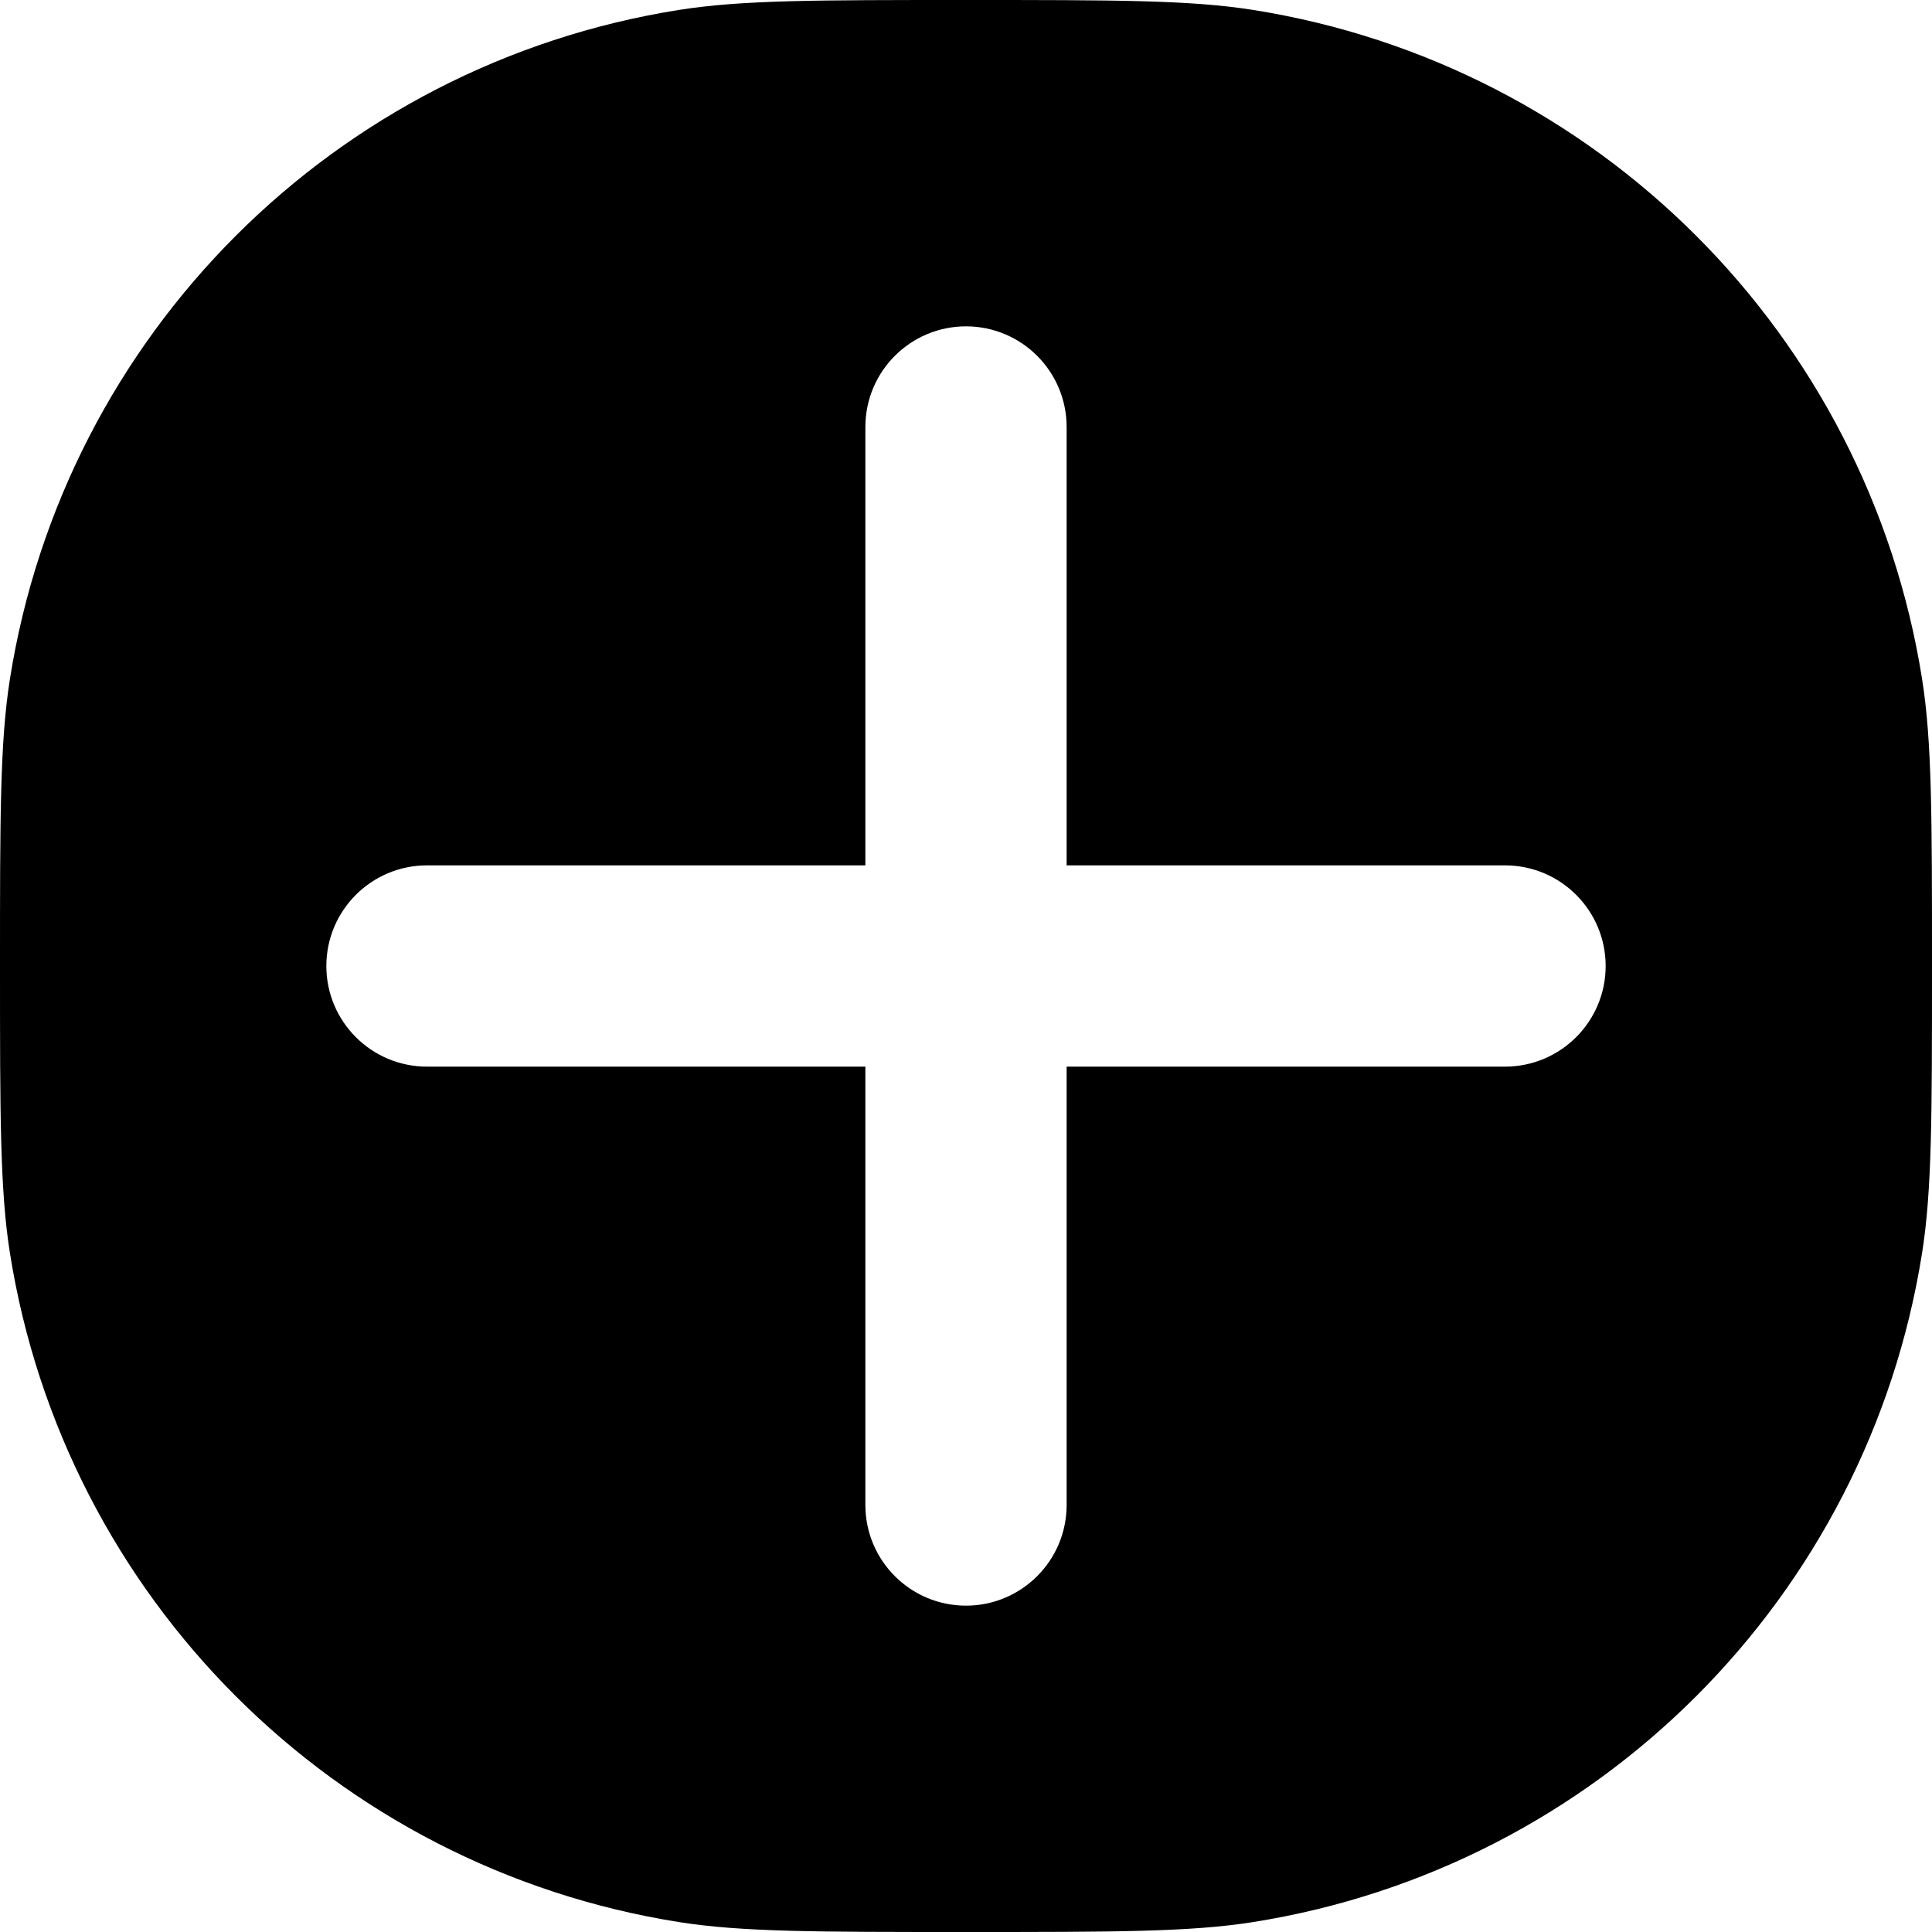 <svg width="24" height="24" viewBox="0 0 24 24" fill="none" xmlns="http://www.w3.org/2000/svg">
<path fill-rule="evenodd" clip-rule="evenodd" d="M0.123 8.436C0 9.213 0 10.142 0 12C0 13.858 0 14.787 0.123 15.564C0.801 19.843 4.157 23.199 8.436 23.877C9.213 24 10.142 24 12 24C13.858 24 14.787 24 15.564 23.877C19.843 23.199 23.199 19.843 23.877 15.564C24 14.787 24 13.858 24 12C24 10.142 24 9.213 23.877 8.436C23.199 4.157 19.843 0.801 15.564 0.123C14.787 0 13.858 0 12 0C10.142 0 9.213 0 8.436 0.123C4.157 0.801 0.801 4.157 0.123 8.436ZM12 4.054C12.69 4.054 13.25 4.614 13.25 5.304V10.75H18.696C19.386 10.75 19.946 11.31 19.946 12C19.946 12.69 19.386 13.25 18.696 13.25H13.25V18.696C13.25 19.386 12.69 19.946 12 19.946C11.31 19.946 10.75 19.386 10.75 18.696V13.25H5.304C4.614 13.25 4.054 12.69 4.054 12C4.054 11.31 4.614 10.75 5.304 10.75H10.75V5.304C10.75 4.614 11.31 4.054 12 4.054Z" fill="black"/>
</svg>
